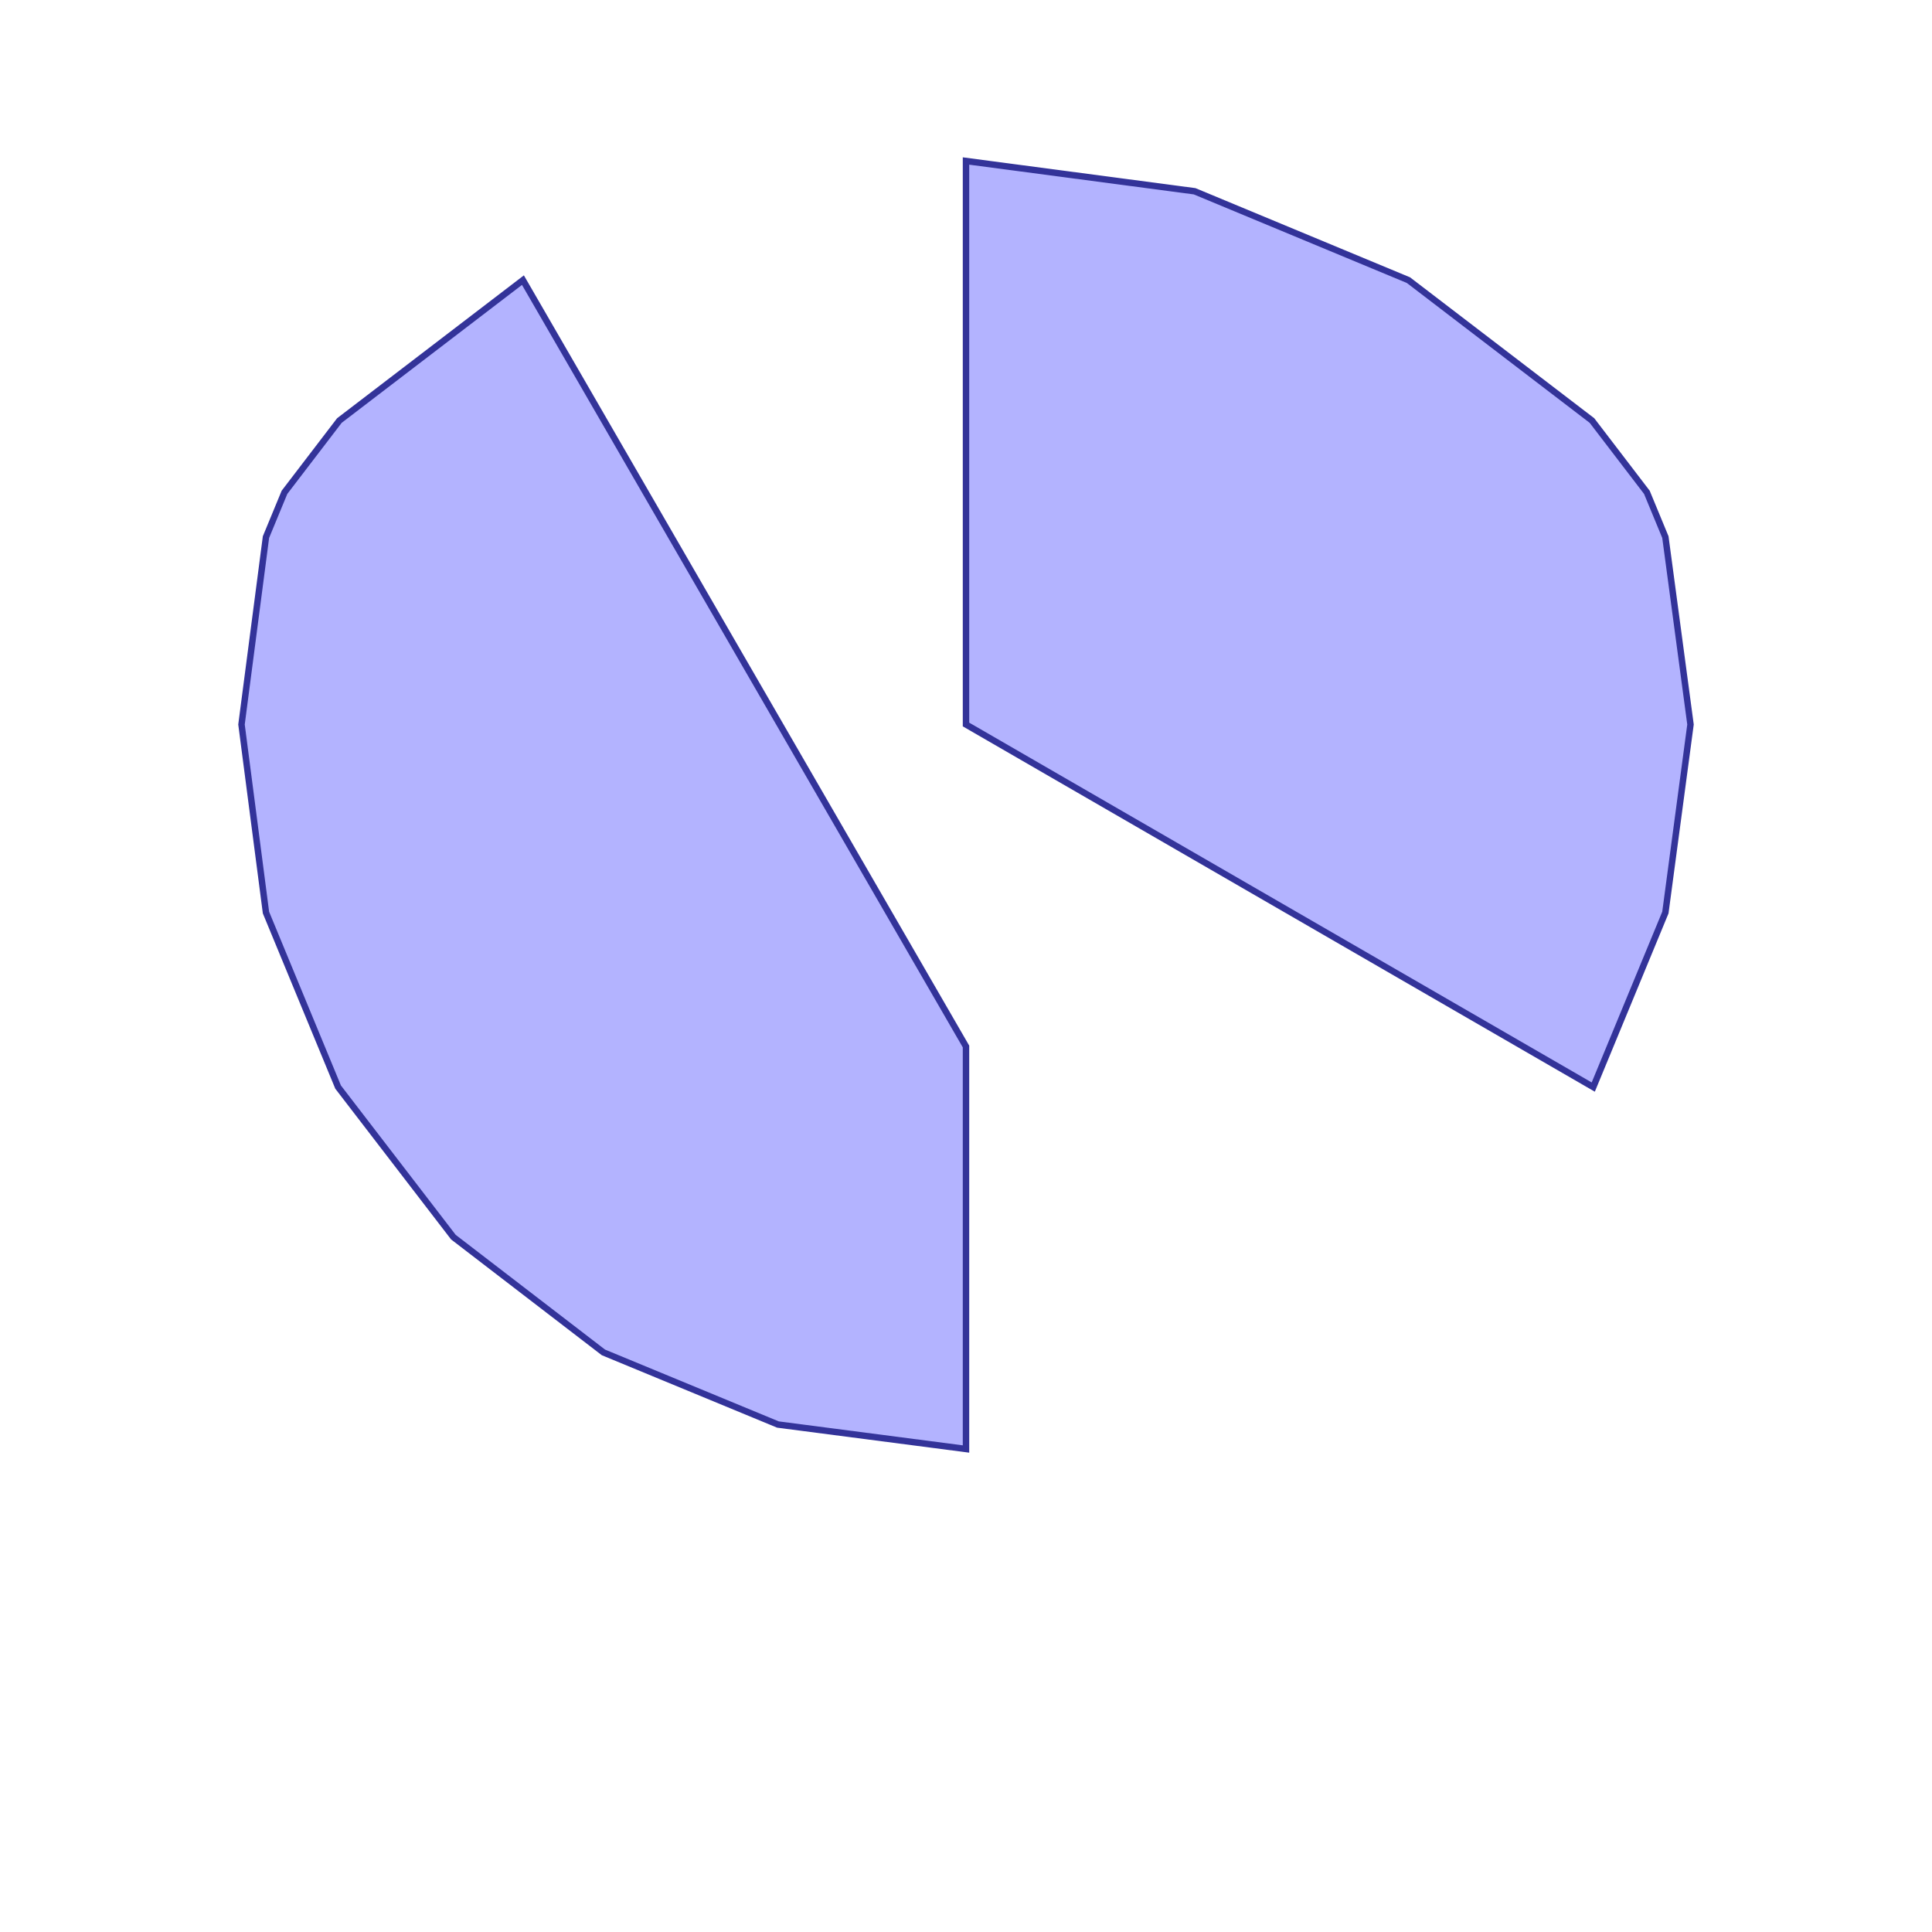 <?xml version="1.0" standalone="no"?>
<!DOCTYPE svg PUBLIC "-//W3C//DTD SVG 1.1//EN"
"http://www.w3.org/Graphics/SVG/1.1/DTD/svg11.dtd">
<svg viewBox="0 0 300 300" version="1.1"
xmlns="http://www.w3.org/2000/svg"
xmlns:xlink="http://www.w3.org/1999/xlink">
<g fill-rule="evenodd"><path d="M 150,112.5 L 150,25 L 185.5,29.7 L 218.7,43.5 L 247.2,65.3 L 255.726,76.447 L 258.6,83.4 L 262.5,112.5 L 258.6,141.7 L 247.4,168.8 L 150,112.5 z " style="fill-opacity:0.3;fill:rgb(0,0,255);stroke:rgb(51,51,153);stroke-width:1"/></g>
<g fill-rule="evenodd"><path d="M 44.174,76.447 L 52.7,65.3 L 81.2,43.5 L 150,162.5 L 150,225 L 120.8,221.2 L 93.7,210 L 70.4,192.1 L 52.5,168.8 L 41.3,141.7 L 37.5,112.5 L 41.3,83.4 L 44.174,76.447 z " style="fill-opacity:0.3;fill:rgb(0,0,255);stroke:rgb(51,51,153);stroke-width:1"/></g>
</svg>
